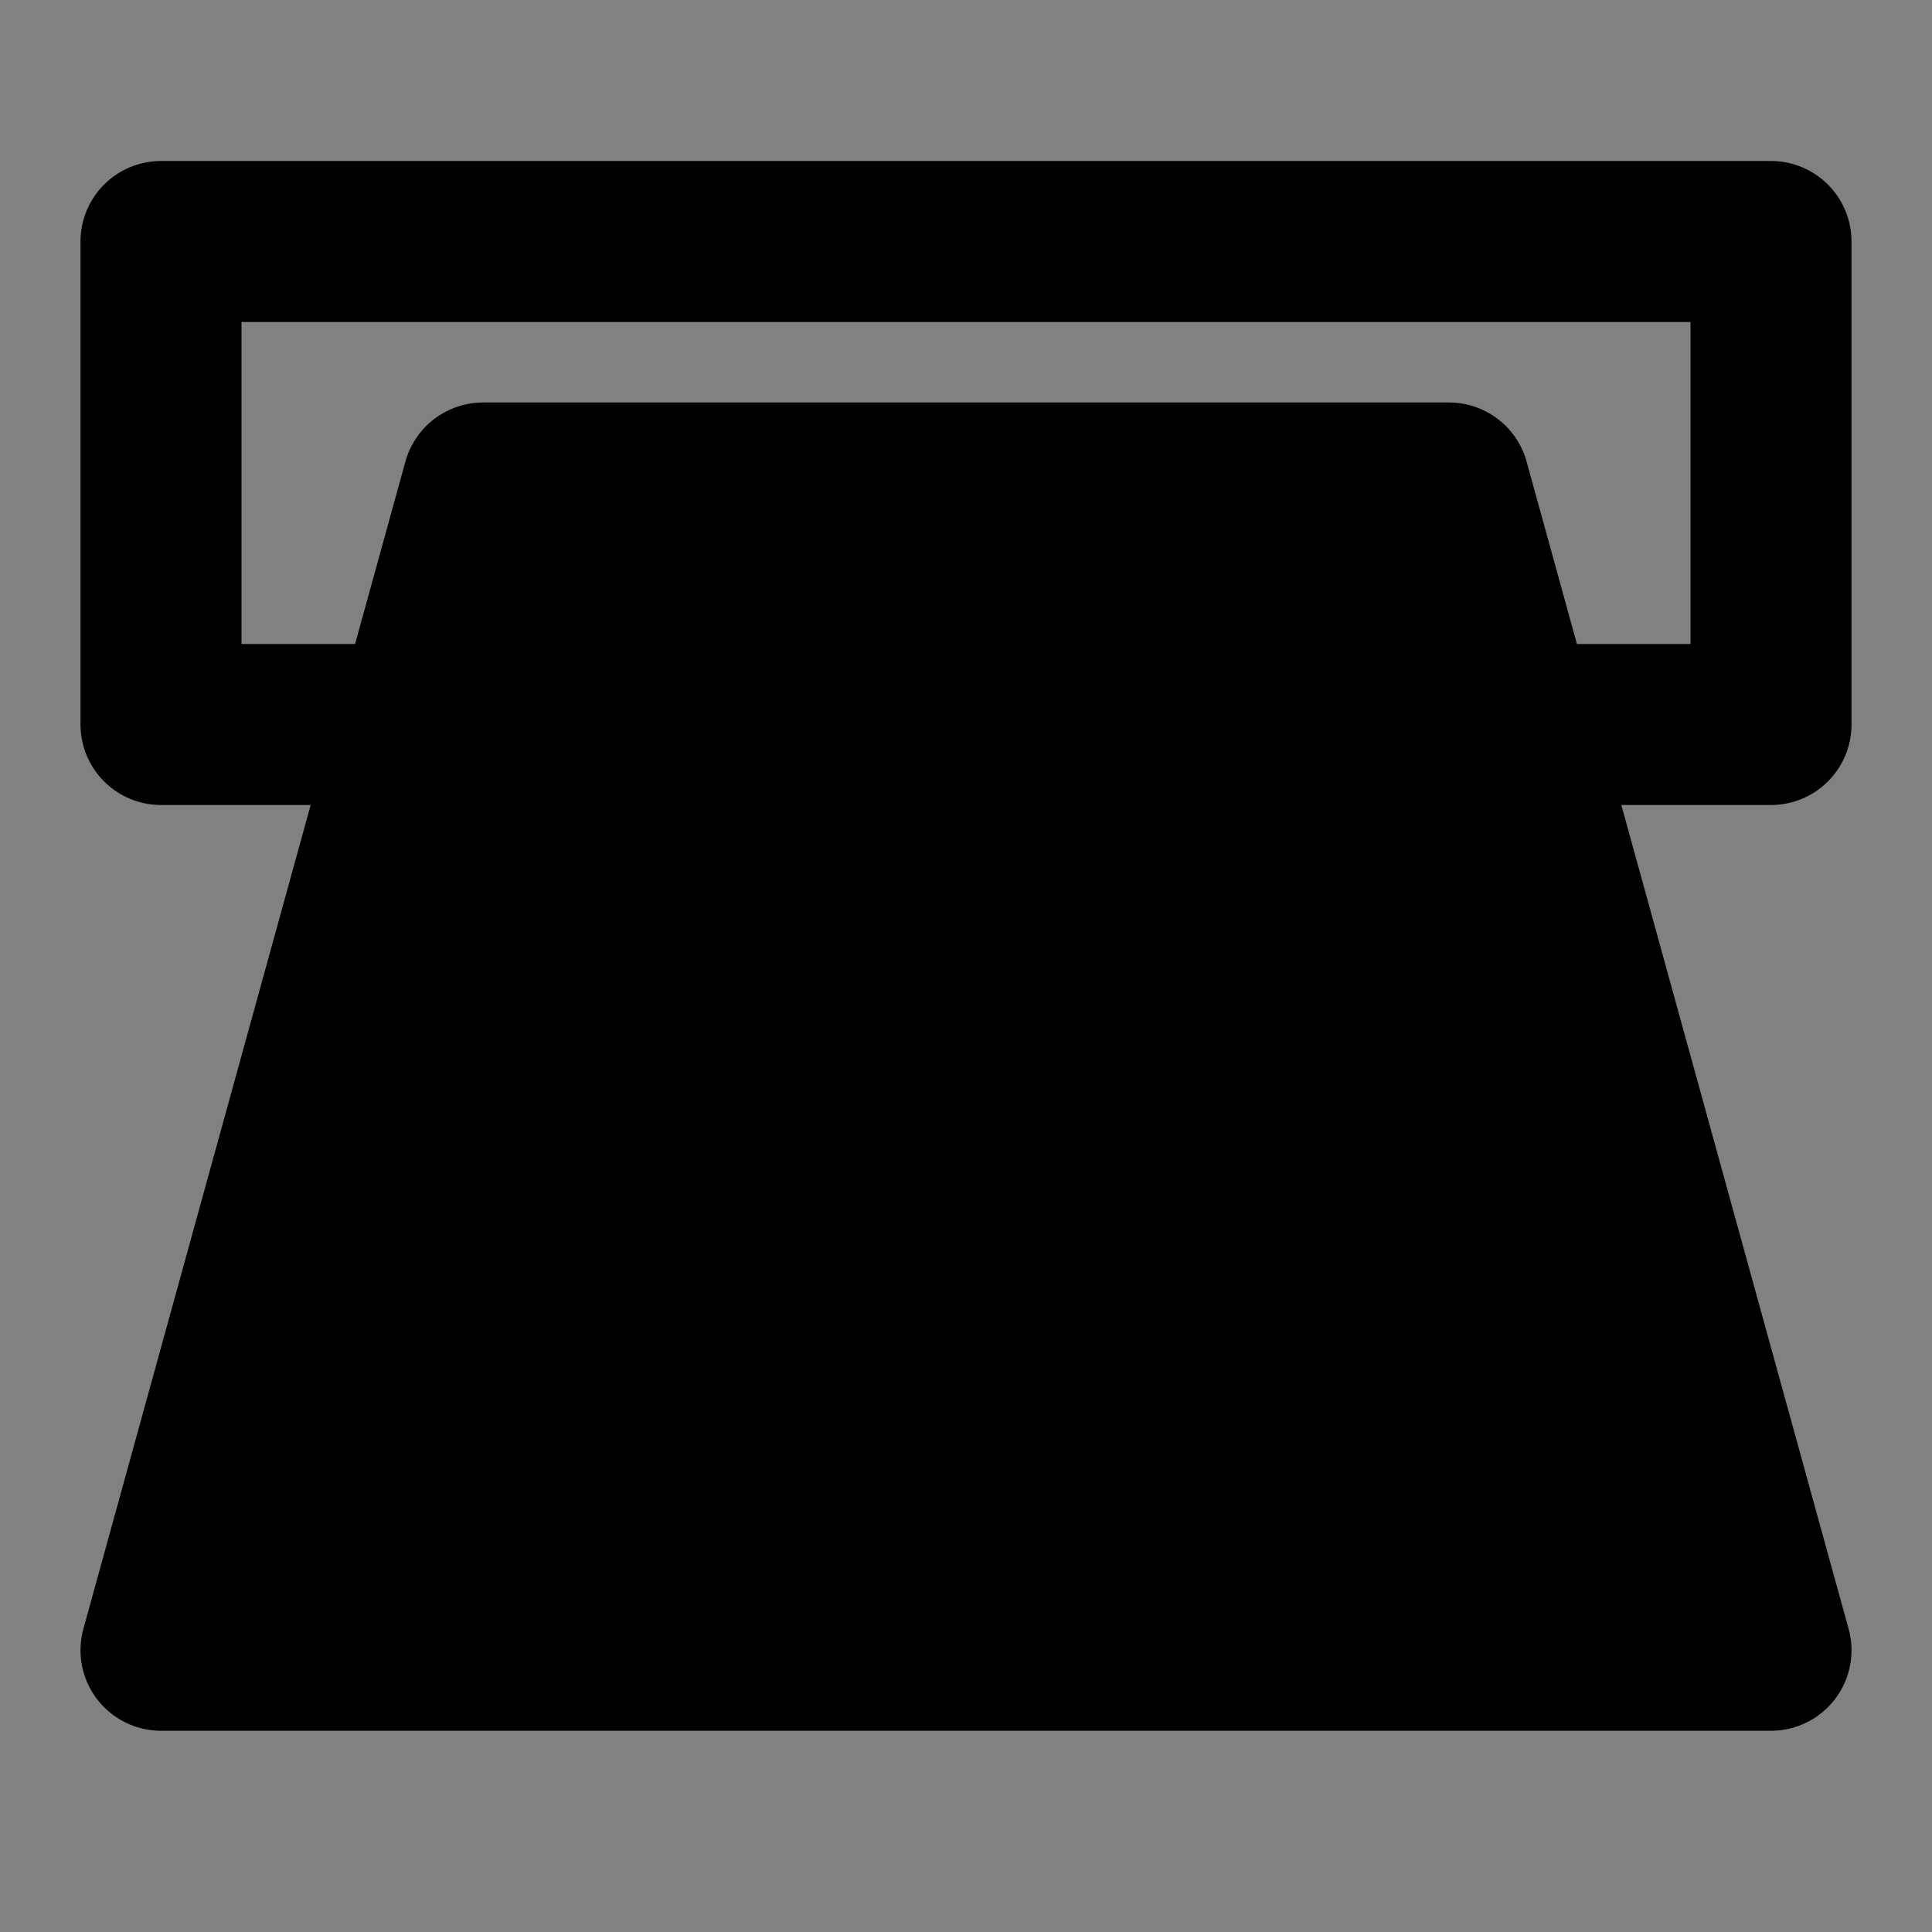 <svg width="48" height="48" viewBox="0 0 48 48" fill="none" xmlns="http://www.w3.org/2000/svg">
<rect x="0" y="0" width="48" height="48" fill="#808080" stroke="none"/>
<rect width="48" height="48" fill="white" fill-opacity="0.01"/>
<path d="M10 18H4L4 6H44V18H38" stroke="black" stroke-width="4" stroke-linecap="round" stroke-linejoin="round"/>
<path d="M12 12L4 41H44L36 12H12Z" fill="null" stroke="black" stroke-width="4" stroke-linejoin="round"/>
</svg>
